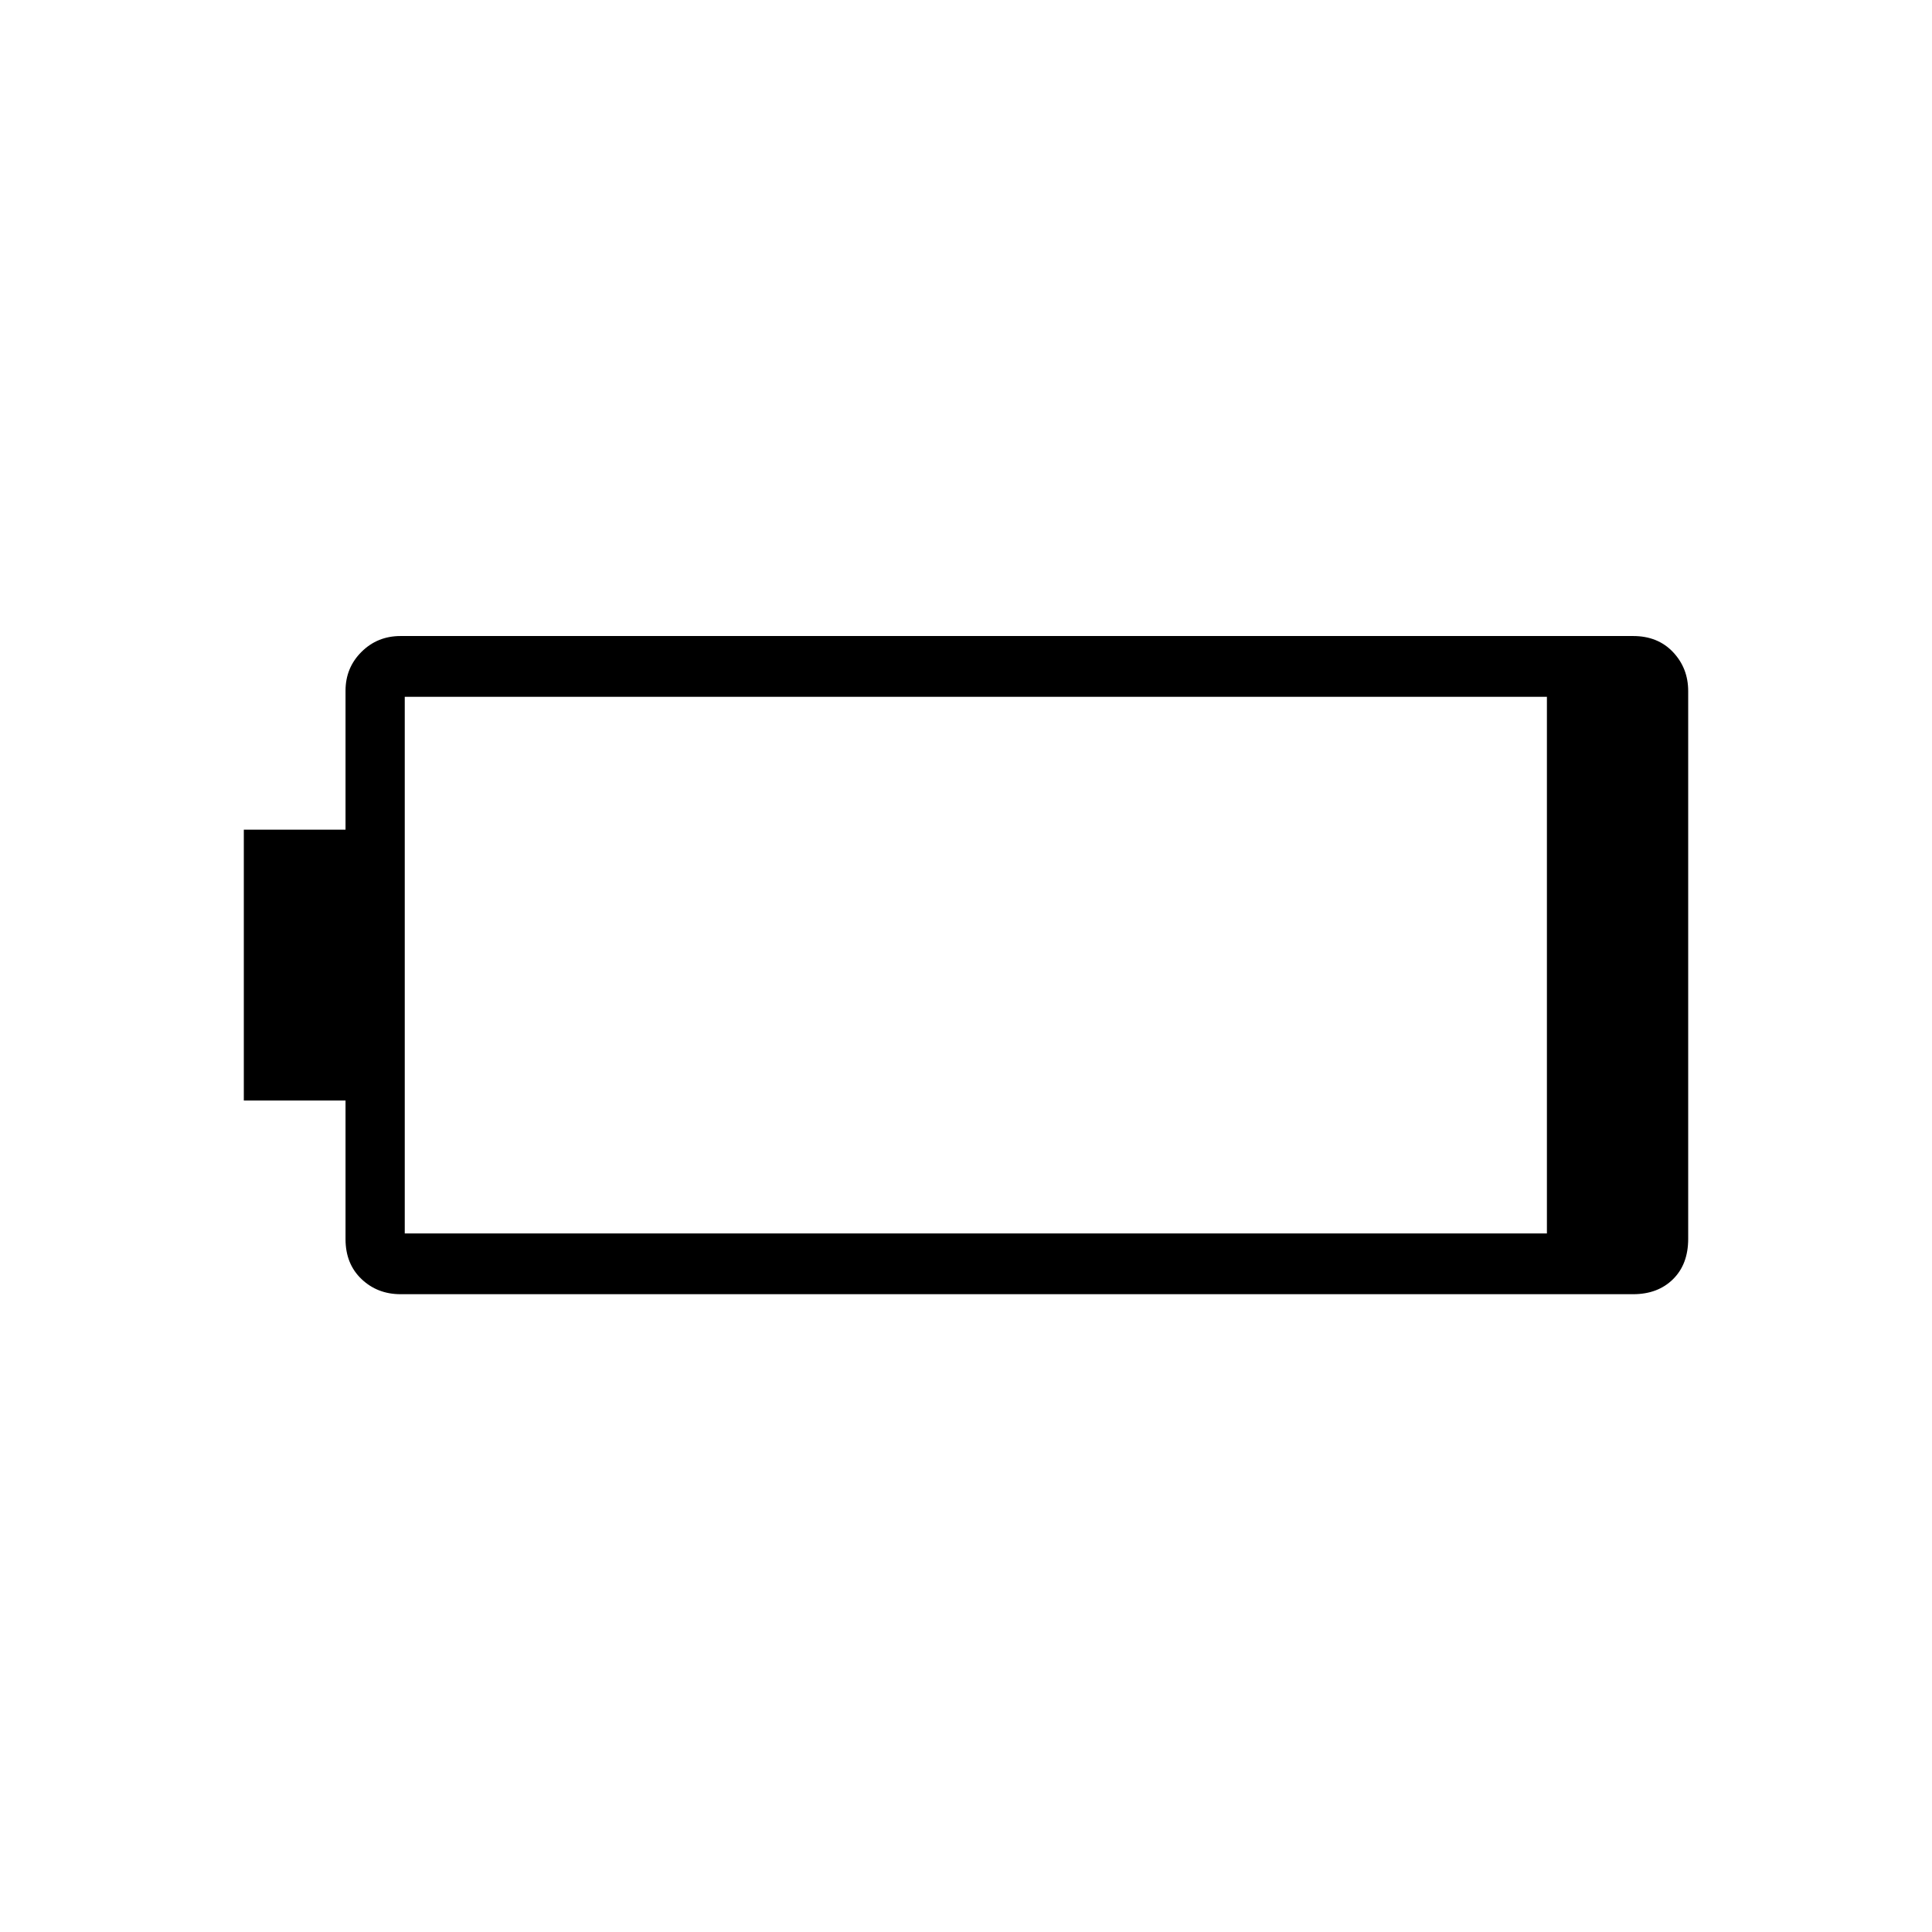<svg xmlns="http://www.w3.org/2000/svg" height="48" viewBox="0 -960 960 960" width="48"><path d="M199.04-316.92q-11.52 0-19.43-7.54-7.92-7.55-7.92-19.81v-68.88h-50.54v-134.58h50.54v-69.04q0-11.42 7.92-19.3 7.91-7.89 19.43-7.89H811.5q12.26 0 19.81 7.98 7.54 7.99 7.54 19.36v272.22q0 12.59-7.54 20.03-7.55 7.45-19.81 7.45H199.04Zm2.08-30.2h567.53v-266.65H201.12v266.65Z"/></svg>